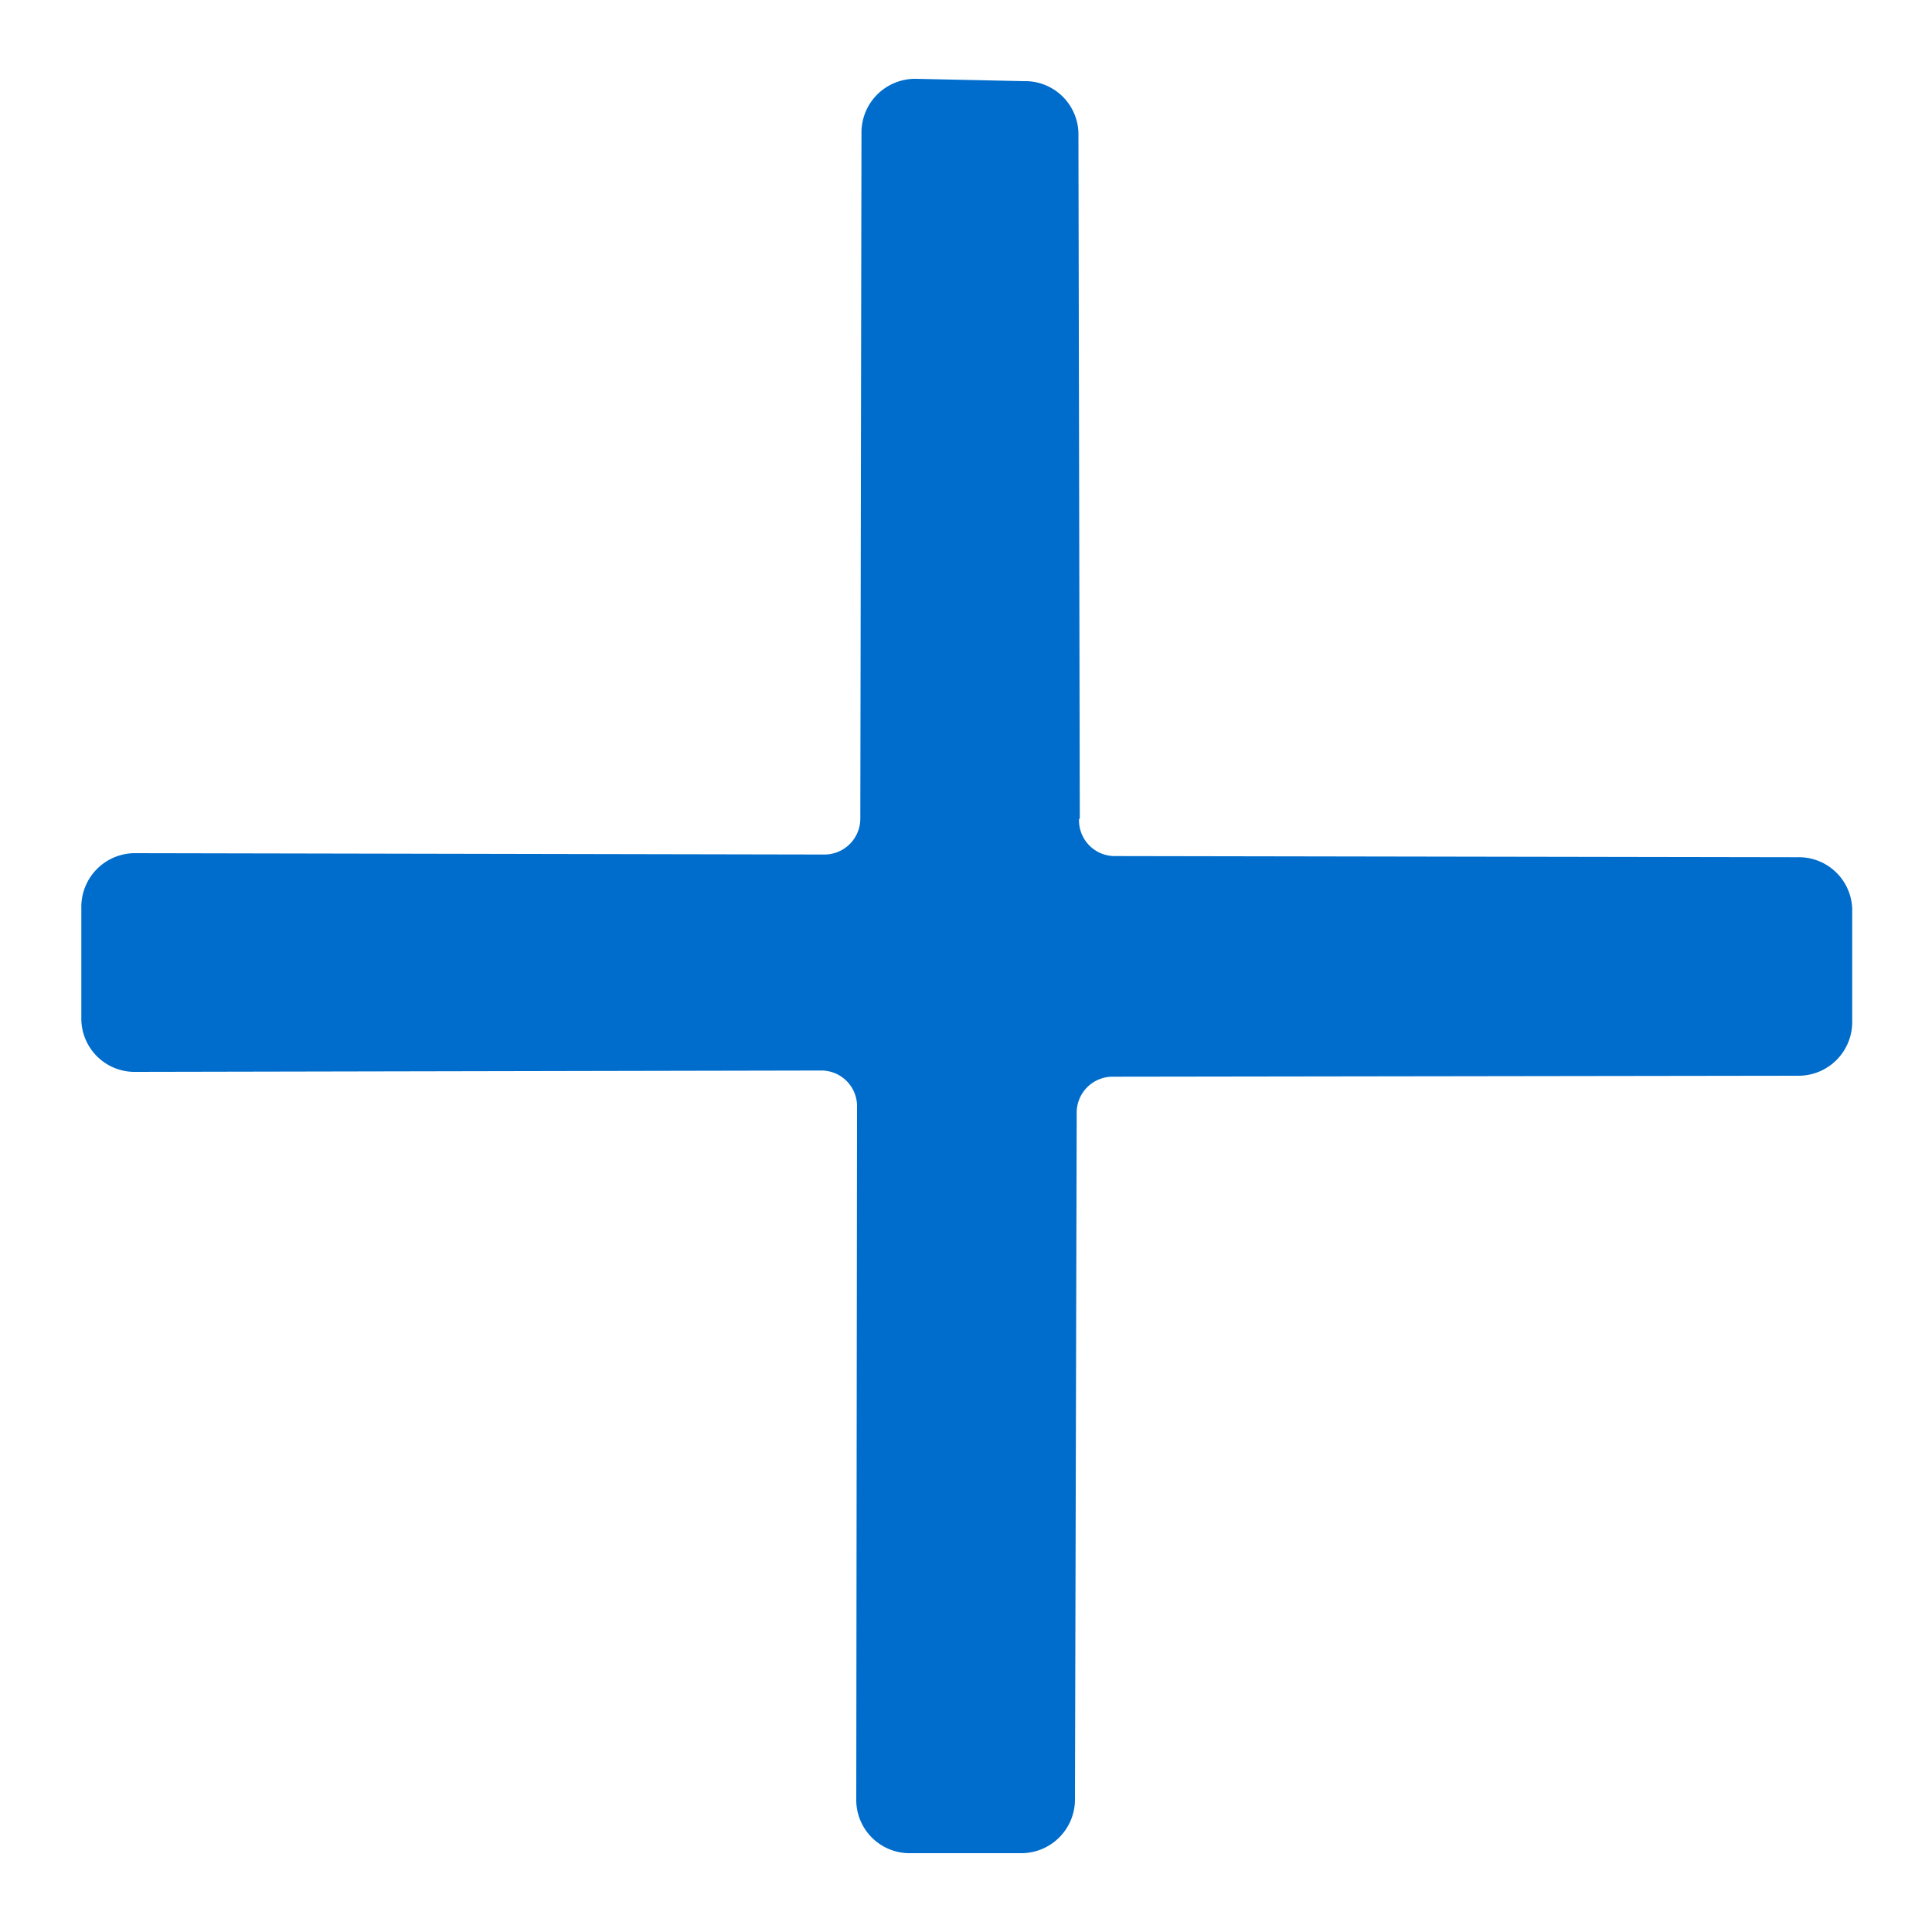 <svg xmlns="http://www.w3.org/2000/svg" width="10" height="10"><path d="M5.589 4.235L5.582.704A.276.276 0 005.299.42L4.742.408a.278.278 0 00-.283.283l-.006 3.542a.186.186 0 01-.19.19L.704 4.416a.278.278 0 00-.283.283v.566a.276.276 0 00.283.283l3.542-.007a.185.185 0 01.19.19L4.432 9.31a.276.276 0 00.283.282h.566a.278.278 0 00.283-.282l.009-3.547a.186.186 0 01.19-.19l3.541-.005a.278.278 0 00.283-.283V4.72a.276.276 0 00-.283-.283l-3.53-.006a.185.185 0 01-.189-.19z" fill="#006dcc"/></svg>